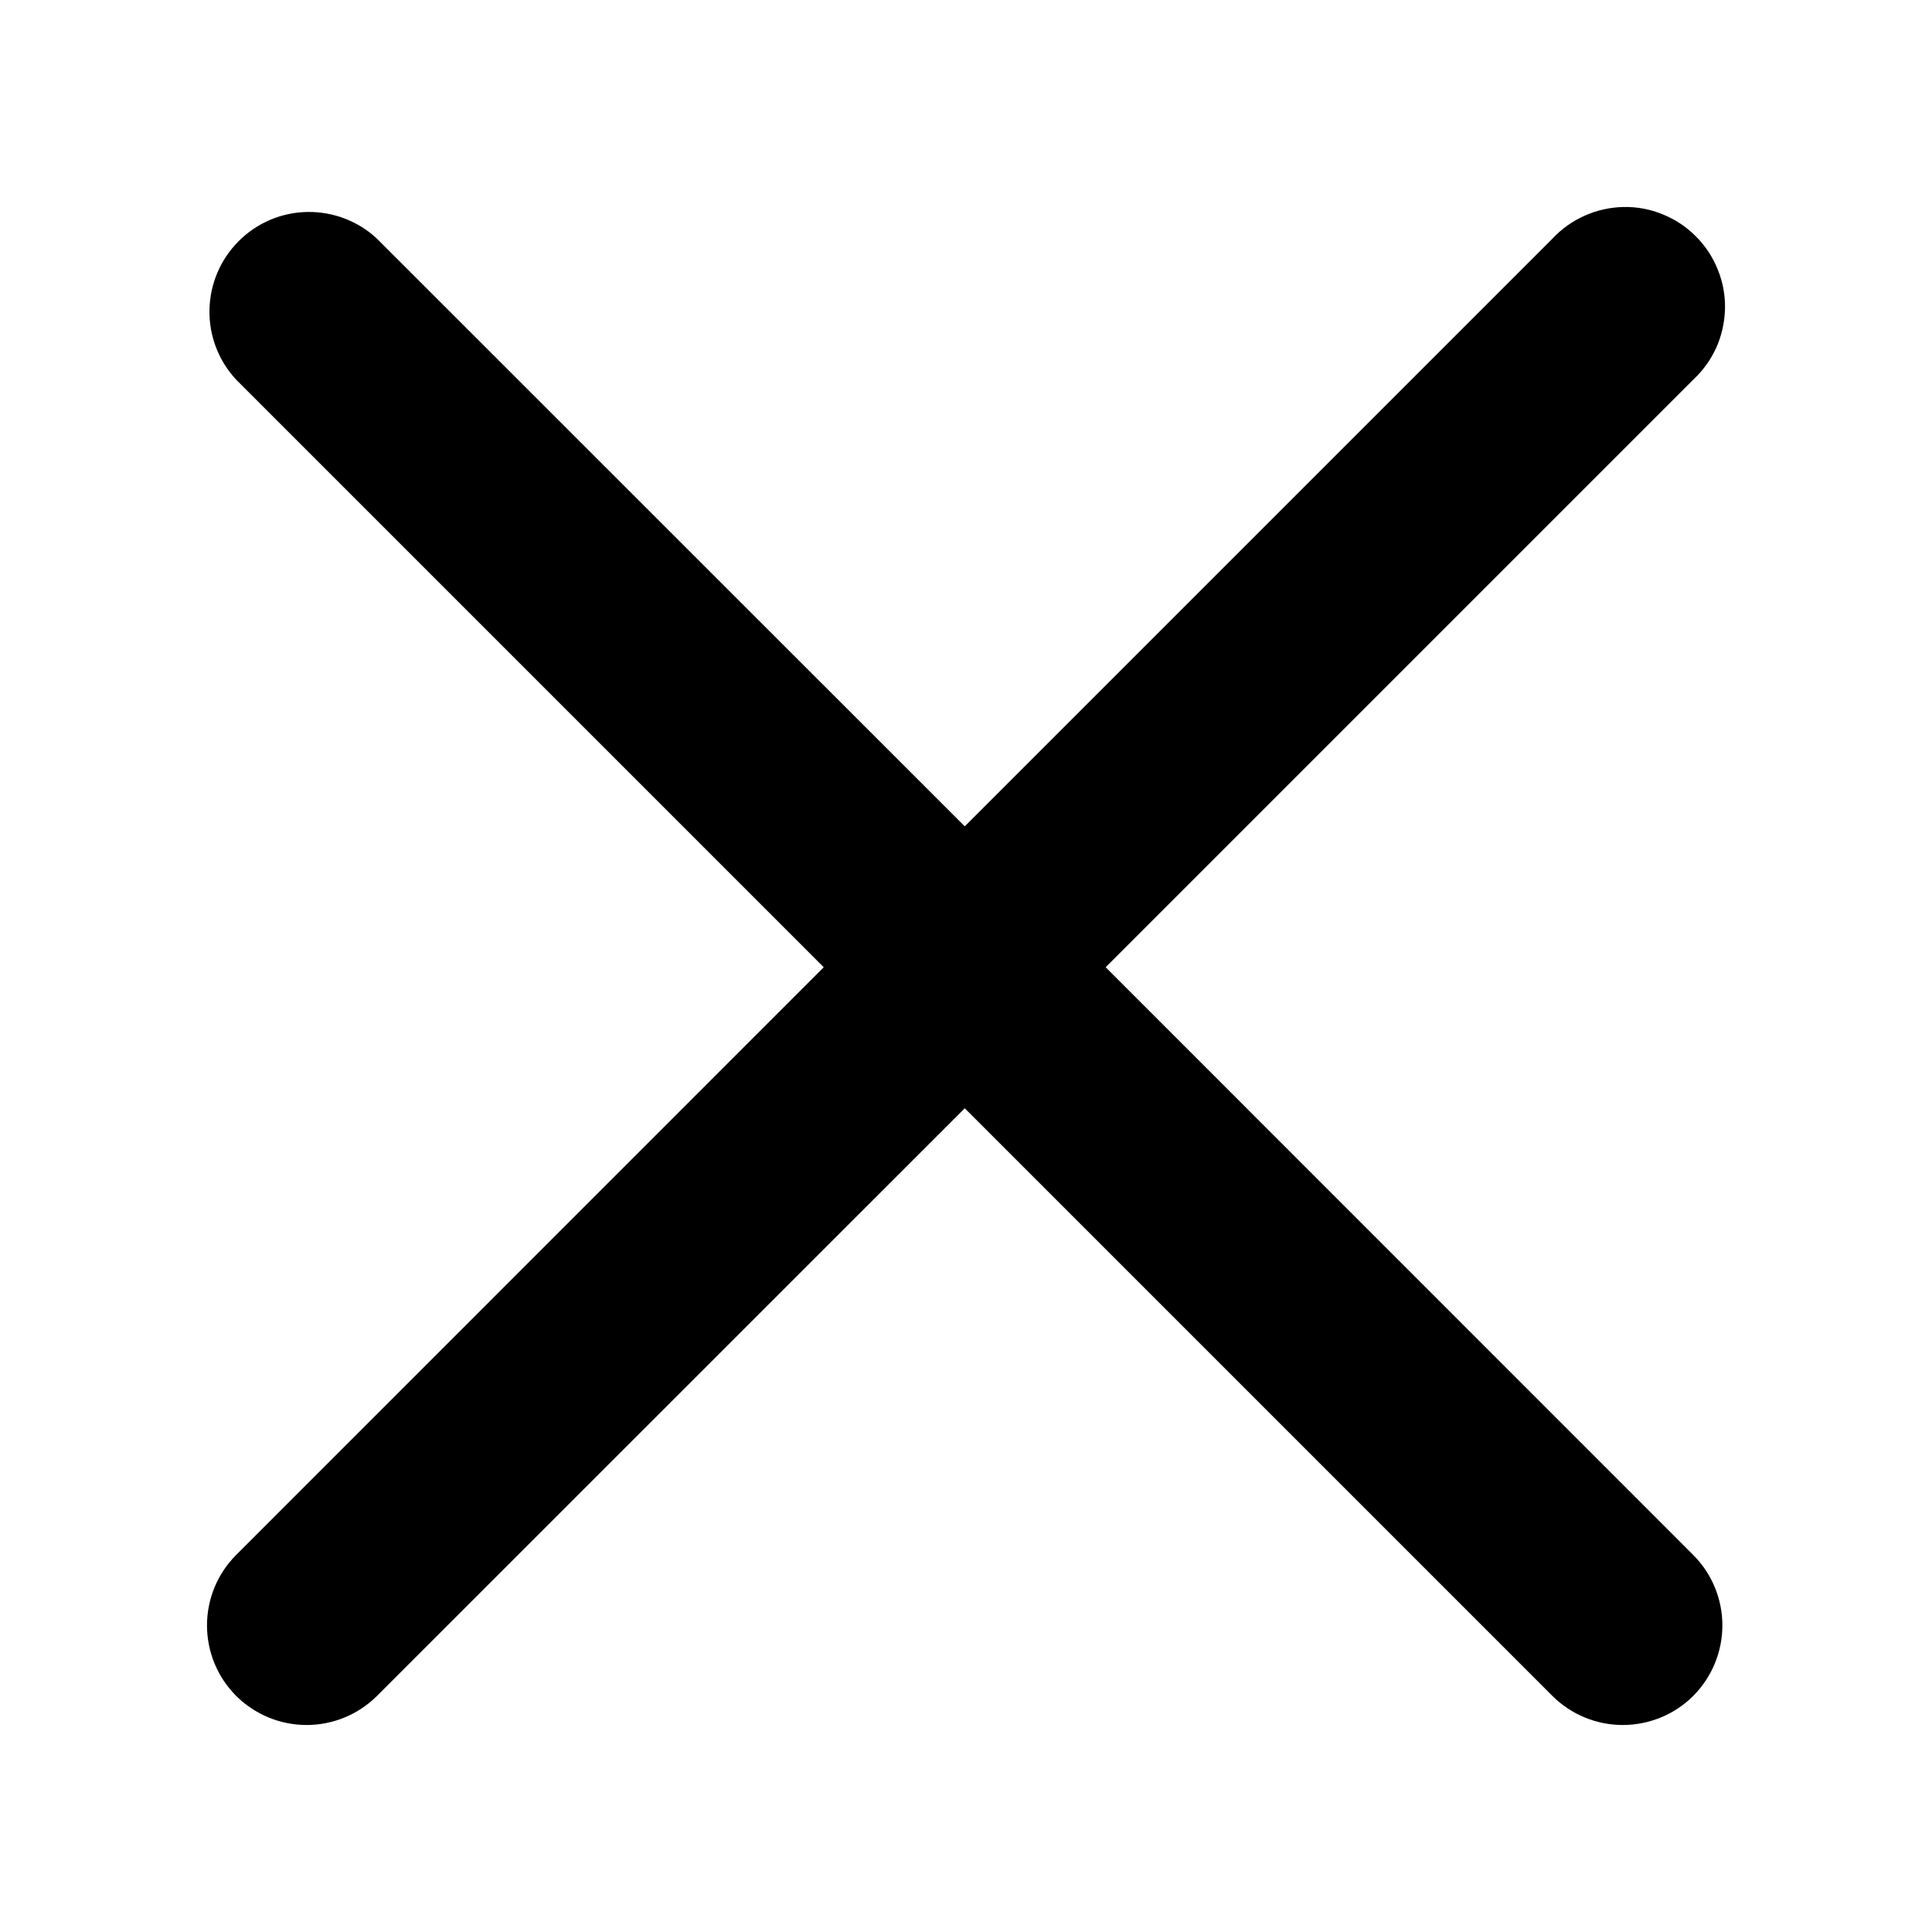 <svg width="14" height="14" viewBox="0 0 14 14" fill="none" xmlns="http://www.w3.org/2000/svg" class="p-dialog-header-close-icon p-icon" aria-hidden="true"><path d="M8.012 7.009L12.27 2.751C12.341 2.685 12.398 2.605 12.438 2.517C12.477 2.428 12.498 2.332 12.5 2.235C12.502 2.138 12.484 2.042 12.447 1.952C12.411 1.862 12.357 1.78 12.288 1.712C12.22 1.643 12.138 1.589 12.048 1.553C11.958 1.516 11.862 1.498 11.765 1.5C11.668 1.502 11.572 1.523 11.483 1.563C11.395 1.602 11.315 1.659 11.249 1.73L6.991 5.988L2.732 1.73C2.596 1.602 2.414 1.533 2.227 1.536C2.04 1.539 1.861 1.615 1.729 1.748C1.597 1.88 1.521 2.059 1.518 2.246C1.514 2.433 1.584 2.614 1.711 2.751L5.969 7.009L1.711 11.268C1.576 11.403 1.5 11.587 1.5 11.778C1.5 11.97 1.576 12.153 1.711 12.289C1.847 12.424 2.03 12.5 2.222 12.5C2.413 12.5 2.597 12.424 2.732 12.289L6.991 8.031L11.249 12.289C11.384 12.424 11.568 12.5 11.759 12.5C11.951 12.5 12.135 12.424 12.27 12.289C12.405 12.153 12.481 11.97 12.481 11.778C12.481 11.587 12.405 11.403 12.27 11.268L8.012 7.009Z" fill="currentColor"></path></svg>